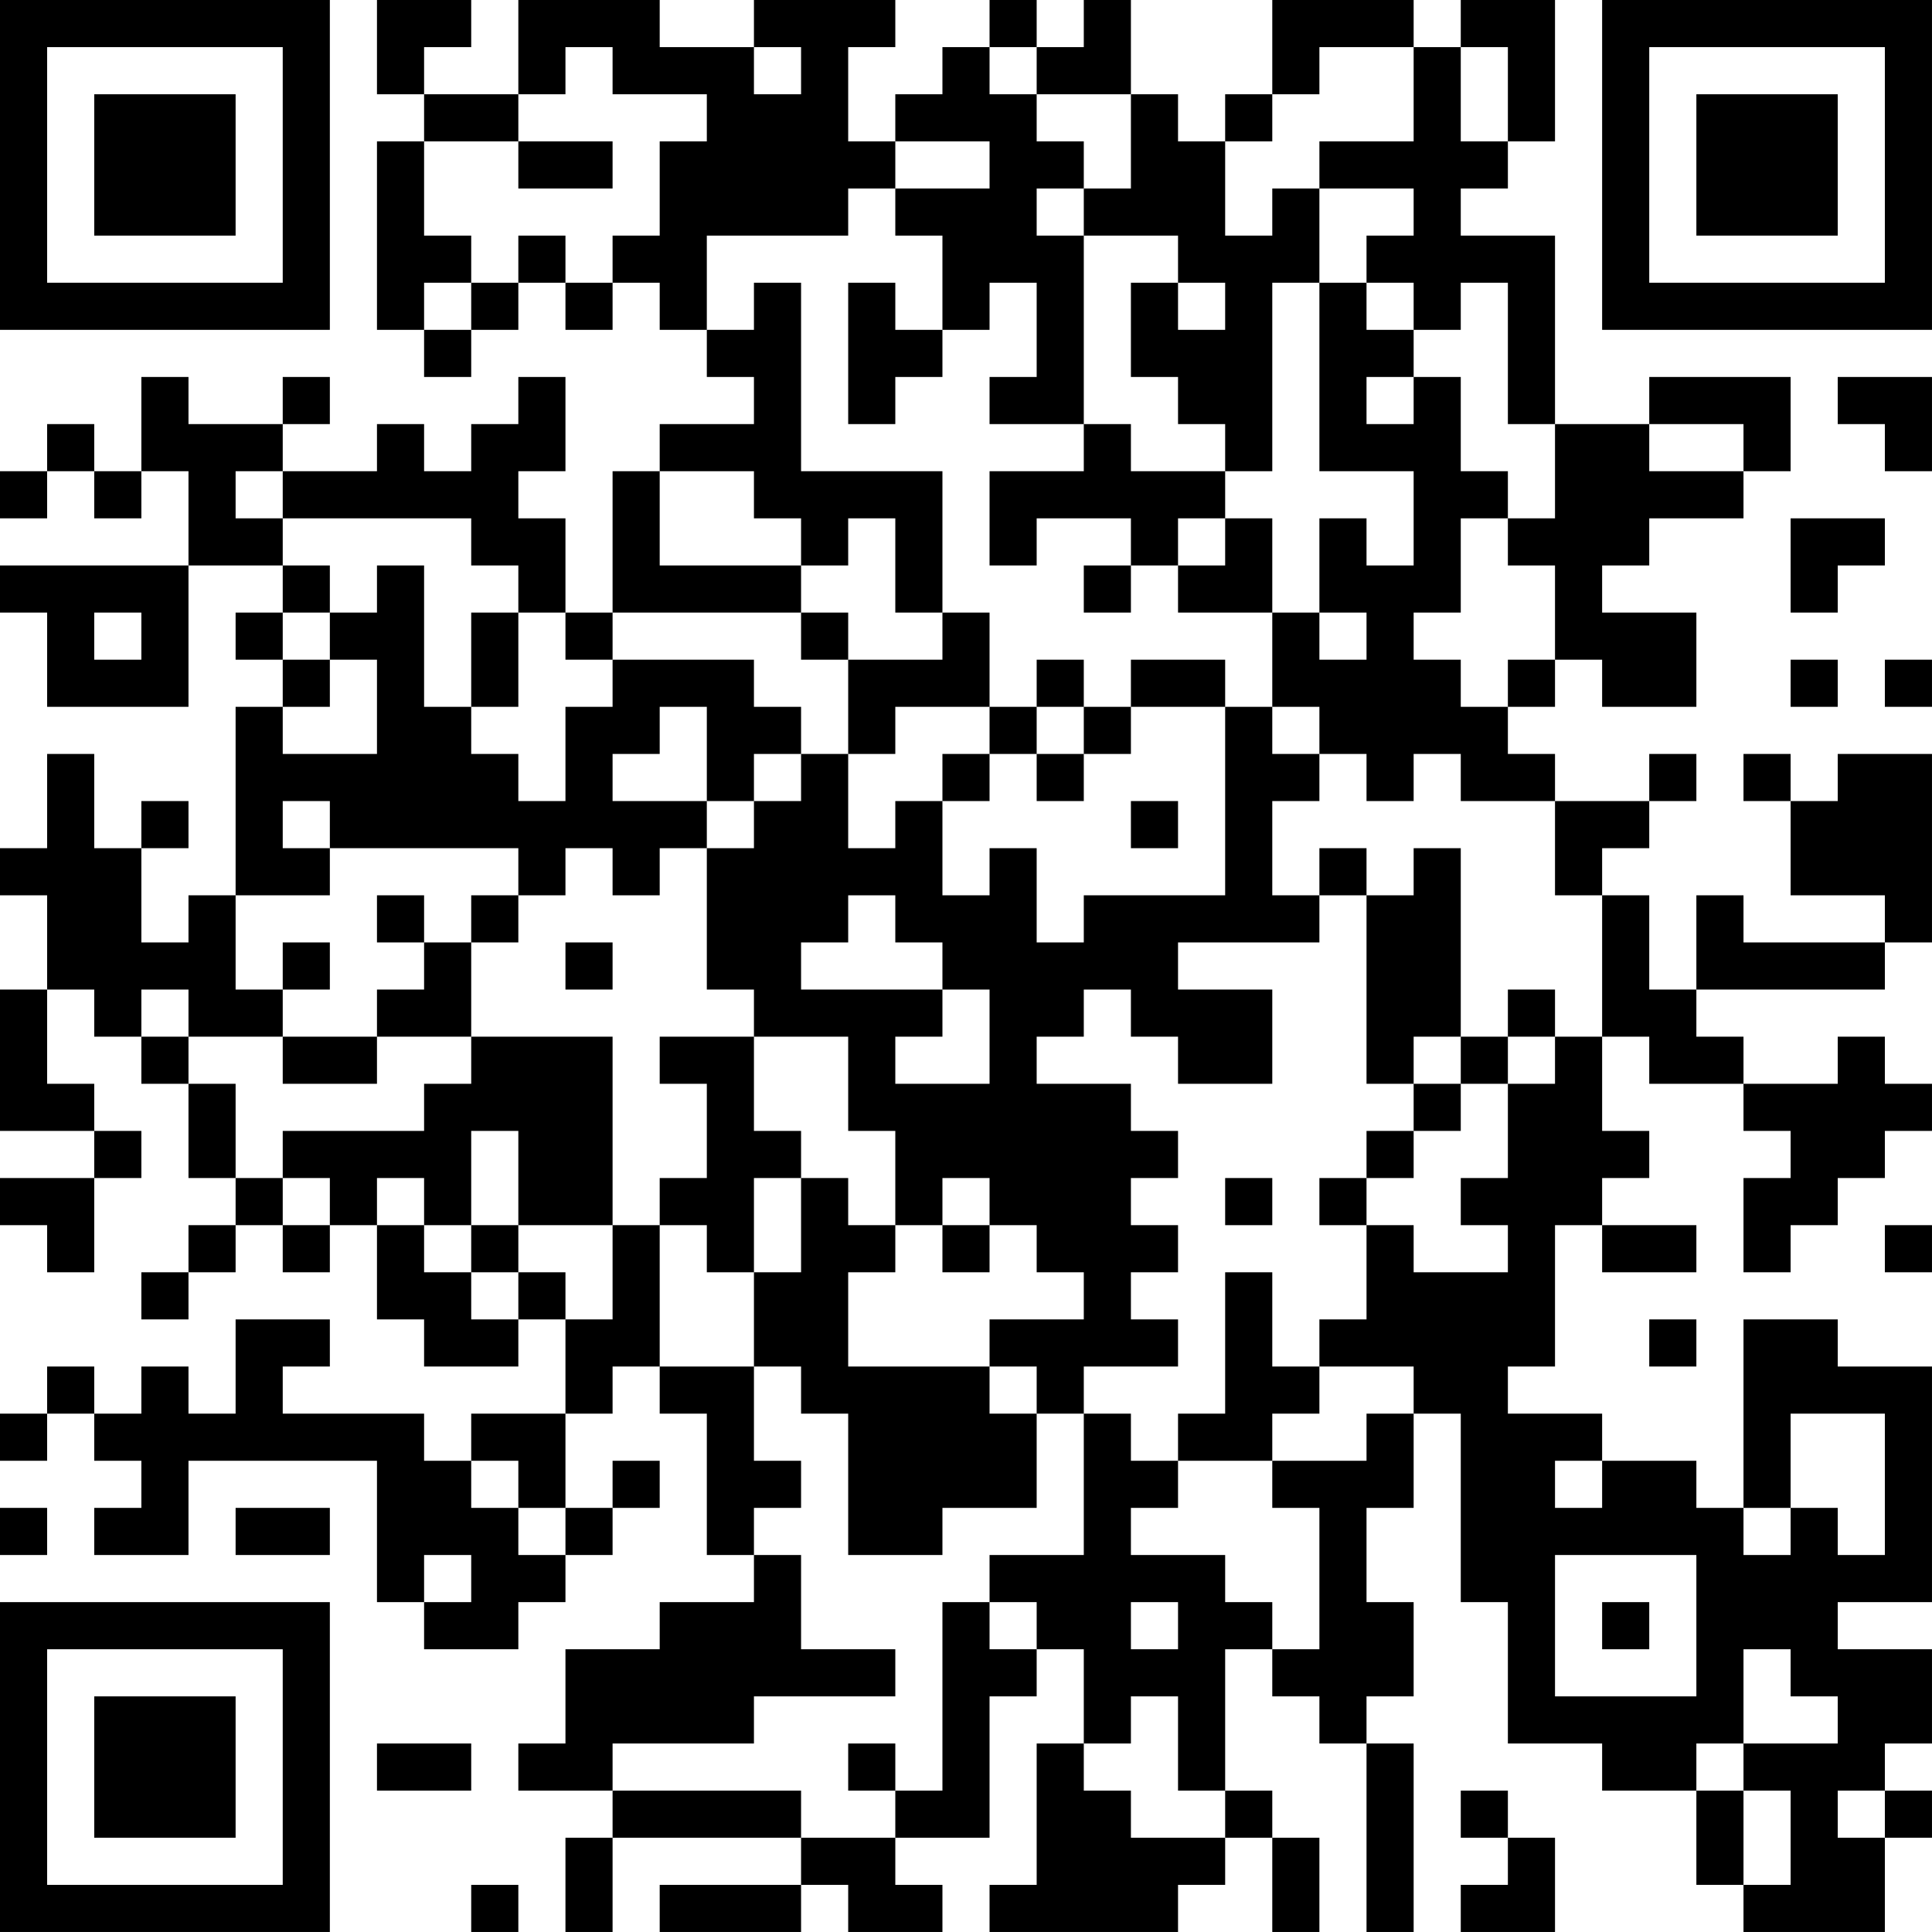 <?xml version="1.0" encoding="UTF-8"?>
<svg xmlns="http://www.w3.org/2000/svg" version="1.1" width="200" height="200" viewBox="0 0 200 200"><rect x="0" y="0" width="200" height="200" fill="#ffffff"/><g transform="scale(4.878)"><g transform="translate(0,0)"><path fill-rule="evenodd" d="M8 0L8 2L9 2L9 3L8 3L8 7L9 7L9 8L10 8L10 7L11 7L11 6L12 6L12 7L13 7L13 6L14 6L14 7L15 7L15 8L16 8L16 9L14 9L14 10L13 10L13 13L12 13L12 11L11 11L11 10L12 10L12 8L11 8L11 9L10 9L10 10L9 10L9 9L8 9L8 10L6 10L6 9L7 9L7 8L6 8L6 9L4 9L4 8L3 8L3 10L2 10L2 9L1 9L1 10L0 10L0 11L1 11L1 10L2 10L2 11L3 11L3 10L4 10L4 12L0 12L0 13L1 13L1 15L4 15L4 12L6 12L6 13L5 13L5 14L6 14L6 15L5 15L5 19L4 19L4 20L3 20L3 18L4 18L4 17L3 17L3 18L2 18L2 16L1 16L1 18L0 18L0 19L1 19L1 21L0 21L0 24L2 24L2 25L0 25L0 26L1 26L1 27L2 27L2 25L3 25L3 24L2 24L2 23L1 23L1 21L2 21L2 22L3 22L3 23L4 23L4 25L5 25L5 26L4 26L4 27L3 27L3 28L4 28L4 27L5 27L5 26L6 26L6 27L7 27L7 26L8 26L8 28L9 28L9 29L11 29L11 28L12 28L12 30L10 30L10 31L9 31L9 30L6 30L6 29L7 29L7 28L5 28L5 30L4 30L4 29L3 29L3 30L2 30L2 29L1 29L1 30L0 30L0 31L1 31L1 30L2 30L2 31L3 31L3 32L2 32L2 33L4 33L4 31L8 31L8 34L9 34L9 35L11 35L11 34L12 34L12 33L13 33L13 32L14 32L14 31L13 31L13 32L12 32L12 30L13 30L13 29L14 29L14 30L15 30L15 33L16 33L16 34L14 34L14 35L12 35L12 37L11 37L11 38L13 38L13 39L12 39L12 41L13 41L13 39L17 39L17 40L14 40L14 41L17 41L17 40L18 40L18 41L20 41L20 40L19 40L19 39L21 39L21 36L22 36L22 35L23 35L23 37L22 37L22 40L21 40L21 41L25 41L25 40L26 40L26 39L27 39L27 41L28 41L28 39L27 39L27 38L26 38L26 35L27 35L27 36L28 36L28 37L29 37L29 41L30 41L30 37L29 37L29 36L30 36L30 34L29 34L29 32L30 32L30 30L31 30L31 34L32 34L32 37L34 37L34 38L36 38L36 40L37 40L37 41L40 41L40 39L41 39L41 38L40 38L40 37L41 37L41 35L39 35L39 34L41 34L41 29L39 29L39 28L37 28L37 32L36 32L36 31L34 31L34 30L32 30L32 29L33 29L33 26L34 26L34 27L36 27L36 26L34 26L34 25L35 25L35 24L34 24L34 22L35 22L35 23L37 23L37 24L38 24L38 25L37 25L37 27L38 27L38 26L39 26L39 25L40 25L40 24L41 24L41 23L40 23L40 22L39 22L39 23L37 23L37 22L36 22L36 21L40 21L40 20L41 20L41 16L39 16L39 17L38 17L38 16L37 16L37 17L38 17L38 19L40 19L40 20L37 20L37 19L36 19L36 21L35 21L35 19L34 19L34 18L35 18L35 17L36 17L36 16L35 16L35 17L33 17L33 16L32 16L32 15L33 15L33 14L34 14L34 15L36 15L36 13L34 13L34 12L35 12L35 11L37 11L37 10L38 10L38 8L35 8L35 9L33 9L33 5L31 5L31 4L32 4L32 3L33 3L33 0L31 0L31 1L30 1L30 0L27 0L27 2L26 2L26 3L25 3L25 2L24 2L24 0L23 0L23 1L22 1L22 0L21 0L21 1L20 1L20 2L19 2L19 3L18 3L18 1L19 1L19 0L16 0L16 1L14 1L14 0L11 0L11 2L9 2L9 1L10 1L10 0ZM12 1L12 2L11 2L11 3L9 3L9 5L10 5L10 6L9 6L9 7L10 7L10 6L11 6L11 5L12 5L12 6L13 6L13 5L14 5L14 3L15 3L15 2L13 2L13 1ZM16 1L16 2L17 2L17 1ZM21 1L21 2L22 2L22 3L23 3L23 4L22 4L22 5L23 5L23 9L21 9L21 8L22 8L22 6L21 6L21 7L20 7L20 5L19 5L19 4L21 4L21 3L19 3L19 4L18 4L18 5L15 5L15 7L16 7L16 6L17 6L17 10L20 10L20 13L19 13L19 11L18 11L18 12L17 12L17 11L16 11L16 10L14 10L14 12L17 12L17 13L13 13L13 14L12 14L12 13L11 13L11 12L10 12L10 11L6 11L6 10L5 10L5 11L6 11L6 12L7 12L7 13L6 13L6 14L7 14L7 15L6 15L6 16L8 16L8 14L7 14L7 13L8 13L8 12L9 12L9 15L10 15L10 16L11 16L11 17L12 17L12 15L13 15L13 14L16 14L16 15L17 15L17 16L16 16L16 17L15 17L15 15L14 15L14 16L13 16L13 17L15 17L15 18L14 18L14 19L13 19L13 18L12 18L12 19L11 19L11 18L7 18L7 17L6 17L6 18L7 18L7 19L5 19L5 21L6 21L6 22L4 22L4 21L3 21L3 22L4 22L4 23L5 23L5 25L6 25L6 26L7 26L7 25L6 25L6 24L9 24L9 23L10 23L10 22L13 22L13 26L11 26L11 24L10 24L10 26L9 26L9 25L8 25L8 26L9 26L9 27L10 27L10 28L11 28L11 27L12 27L12 28L13 28L13 26L14 26L14 29L16 29L16 31L17 31L17 32L16 32L16 33L17 33L17 35L19 35L19 36L16 36L16 37L13 37L13 38L17 38L17 39L19 39L19 38L20 38L20 34L21 34L21 35L22 35L22 34L21 34L21 33L23 33L23 30L24 30L24 31L25 31L25 32L24 32L24 33L26 33L26 34L27 34L27 35L28 35L28 32L27 32L27 31L29 31L29 30L30 30L30 29L28 29L28 28L29 28L29 26L30 26L30 27L32 27L32 26L31 26L31 25L32 25L32 23L33 23L33 22L34 22L34 19L33 19L33 17L31 17L31 16L30 16L30 17L29 17L29 16L28 16L28 15L27 15L27 13L28 13L28 14L29 14L29 13L28 13L28 11L29 11L29 12L30 12L30 10L28 10L28 6L29 6L29 7L30 7L30 8L29 8L29 9L30 9L30 8L31 8L31 10L32 10L32 11L31 11L31 13L30 13L30 14L31 14L31 15L32 15L32 14L33 14L33 12L32 12L32 11L33 11L33 9L32 9L32 6L31 6L31 7L30 7L30 6L29 6L29 5L30 5L30 4L28 4L28 3L30 3L30 1L28 1L28 2L27 2L27 3L26 3L26 5L27 5L27 4L28 4L28 6L27 6L27 10L26 10L26 9L25 9L25 8L24 8L24 6L25 6L25 7L26 7L26 6L25 6L25 5L23 5L23 4L24 4L24 2L22 2L22 1ZM31 1L31 3L32 3L32 1ZM11 3L11 4L13 4L13 3ZM18 6L18 9L19 9L19 8L20 8L20 7L19 7L19 6ZM39 8L39 9L40 9L40 10L41 10L41 8ZM23 9L23 10L21 10L21 12L22 12L22 11L24 11L24 12L23 12L23 13L24 13L24 12L25 12L25 13L27 13L27 11L26 11L26 10L24 10L24 9ZM35 9L35 10L37 10L37 9ZM25 11L25 12L26 12L26 11ZM38 11L38 13L39 13L39 12L40 12L40 11ZM2 13L2 14L3 14L3 13ZM10 13L10 15L11 15L11 13ZM17 13L17 14L18 14L18 16L17 16L17 17L16 17L16 18L15 18L15 21L16 21L16 22L14 22L14 23L15 23L15 25L14 25L14 26L15 26L15 27L16 27L16 29L17 29L17 30L18 30L18 33L20 33L20 32L22 32L22 30L23 30L23 29L25 29L25 28L24 28L24 27L25 27L25 26L24 26L24 25L25 25L25 24L24 24L24 23L22 23L22 22L23 22L23 21L24 21L24 22L25 22L25 23L27 23L27 21L25 21L25 20L28 20L28 19L29 19L29 23L30 23L30 24L29 24L29 25L28 25L28 26L29 26L29 25L30 25L30 24L31 24L31 23L32 23L32 22L33 22L33 21L32 21L32 22L31 22L31 18L30 18L30 19L29 19L29 18L28 18L28 19L27 19L27 17L28 17L28 16L27 16L27 15L26 15L26 14L24 14L24 15L23 15L23 14L22 14L22 15L21 15L21 13L20 13L20 14L18 14L18 13ZM38 14L38 15L39 15L39 14ZM40 14L40 15L41 15L41 14ZM19 15L19 16L18 16L18 18L19 18L19 17L20 17L20 19L21 19L21 18L22 18L22 20L23 20L23 19L26 19L26 15L24 15L24 16L23 16L23 15L22 15L22 16L21 16L21 15ZM20 16L20 17L21 17L21 16ZM22 16L22 17L23 17L23 16ZM24 17L24 18L25 18L25 17ZM8 19L8 20L9 20L9 21L8 21L8 22L6 22L6 23L8 23L8 22L10 22L10 20L11 20L11 19L10 19L10 20L9 20L9 19ZM18 19L18 20L17 20L17 21L20 21L20 22L19 22L19 23L21 23L21 21L20 21L20 20L19 20L19 19ZM6 20L6 21L7 21L7 20ZM12 20L12 21L13 21L13 20ZM16 22L16 24L17 24L17 25L16 25L16 27L17 27L17 25L18 25L18 26L19 26L19 27L18 27L18 29L21 29L21 30L22 30L22 29L21 29L21 28L23 28L23 27L22 27L22 26L21 26L21 25L20 25L20 26L19 26L19 24L18 24L18 22ZM30 22L30 23L31 23L31 22ZM26 25L26 26L27 26L27 25ZM10 26L10 27L11 27L11 26ZM20 26L20 27L21 27L21 26ZM40 26L40 27L41 27L41 26ZM26 27L26 30L25 30L25 31L27 31L27 30L28 30L28 29L27 29L27 27ZM35 28L35 29L36 29L36 28ZM38 30L38 32L37 32L37 33L38 33L38 32L39 32L39 33L40 33L40 30ZM10 31L10 32L11 32L11 33L12 33L12 32L11 32L11 31ZM33 31L33 32L34 32L34 31ZM0 32L0 33L1 33L1 32ZM5 32L5 33L7 33L7 32ZM9 33L9 34L10 34L10 33ZM33 33L33 36L36 36L36 33ZM24 34L24 35L25 35L25 34ZM34 34L34 35L35 35L35 34ZM37 35L37 37L36 37L36 38L37 38L37 40L38 40L38 38L37 38L37 37L39 37L39 36L38 36L38 35ZM24 36L24 37L23 37L23 38L24 38L24 39L26 39L26 38L25 38L25 36ZM8 37L8 38L10 38L10 37ZM18 37L18 38L19 38L19 37ZM31 38L31 39L32 39L32 40L31 40L31 41L33 41L33 39L32 39L32 38ZM39 38L39 39L40 39L40 38ZM10 40L10 41L11 41L11 40ZM0 0L0 7L7 7L7 0ZM1 1L1 6L6 6L6 1ZM2 2L2 5L5 5L5 2ZM34 0L34 7L41 7L41 0ZM35 1L35 6L40 6L40 1ZM36 2L36 5L39 5L39 2ZM0 34L0 41L7 41L7 34ZM1 35L1 40L6 40L6 35ZM2 36L2 39L5 39L5 36Z" fill="#000000"/></g></g></svg>
